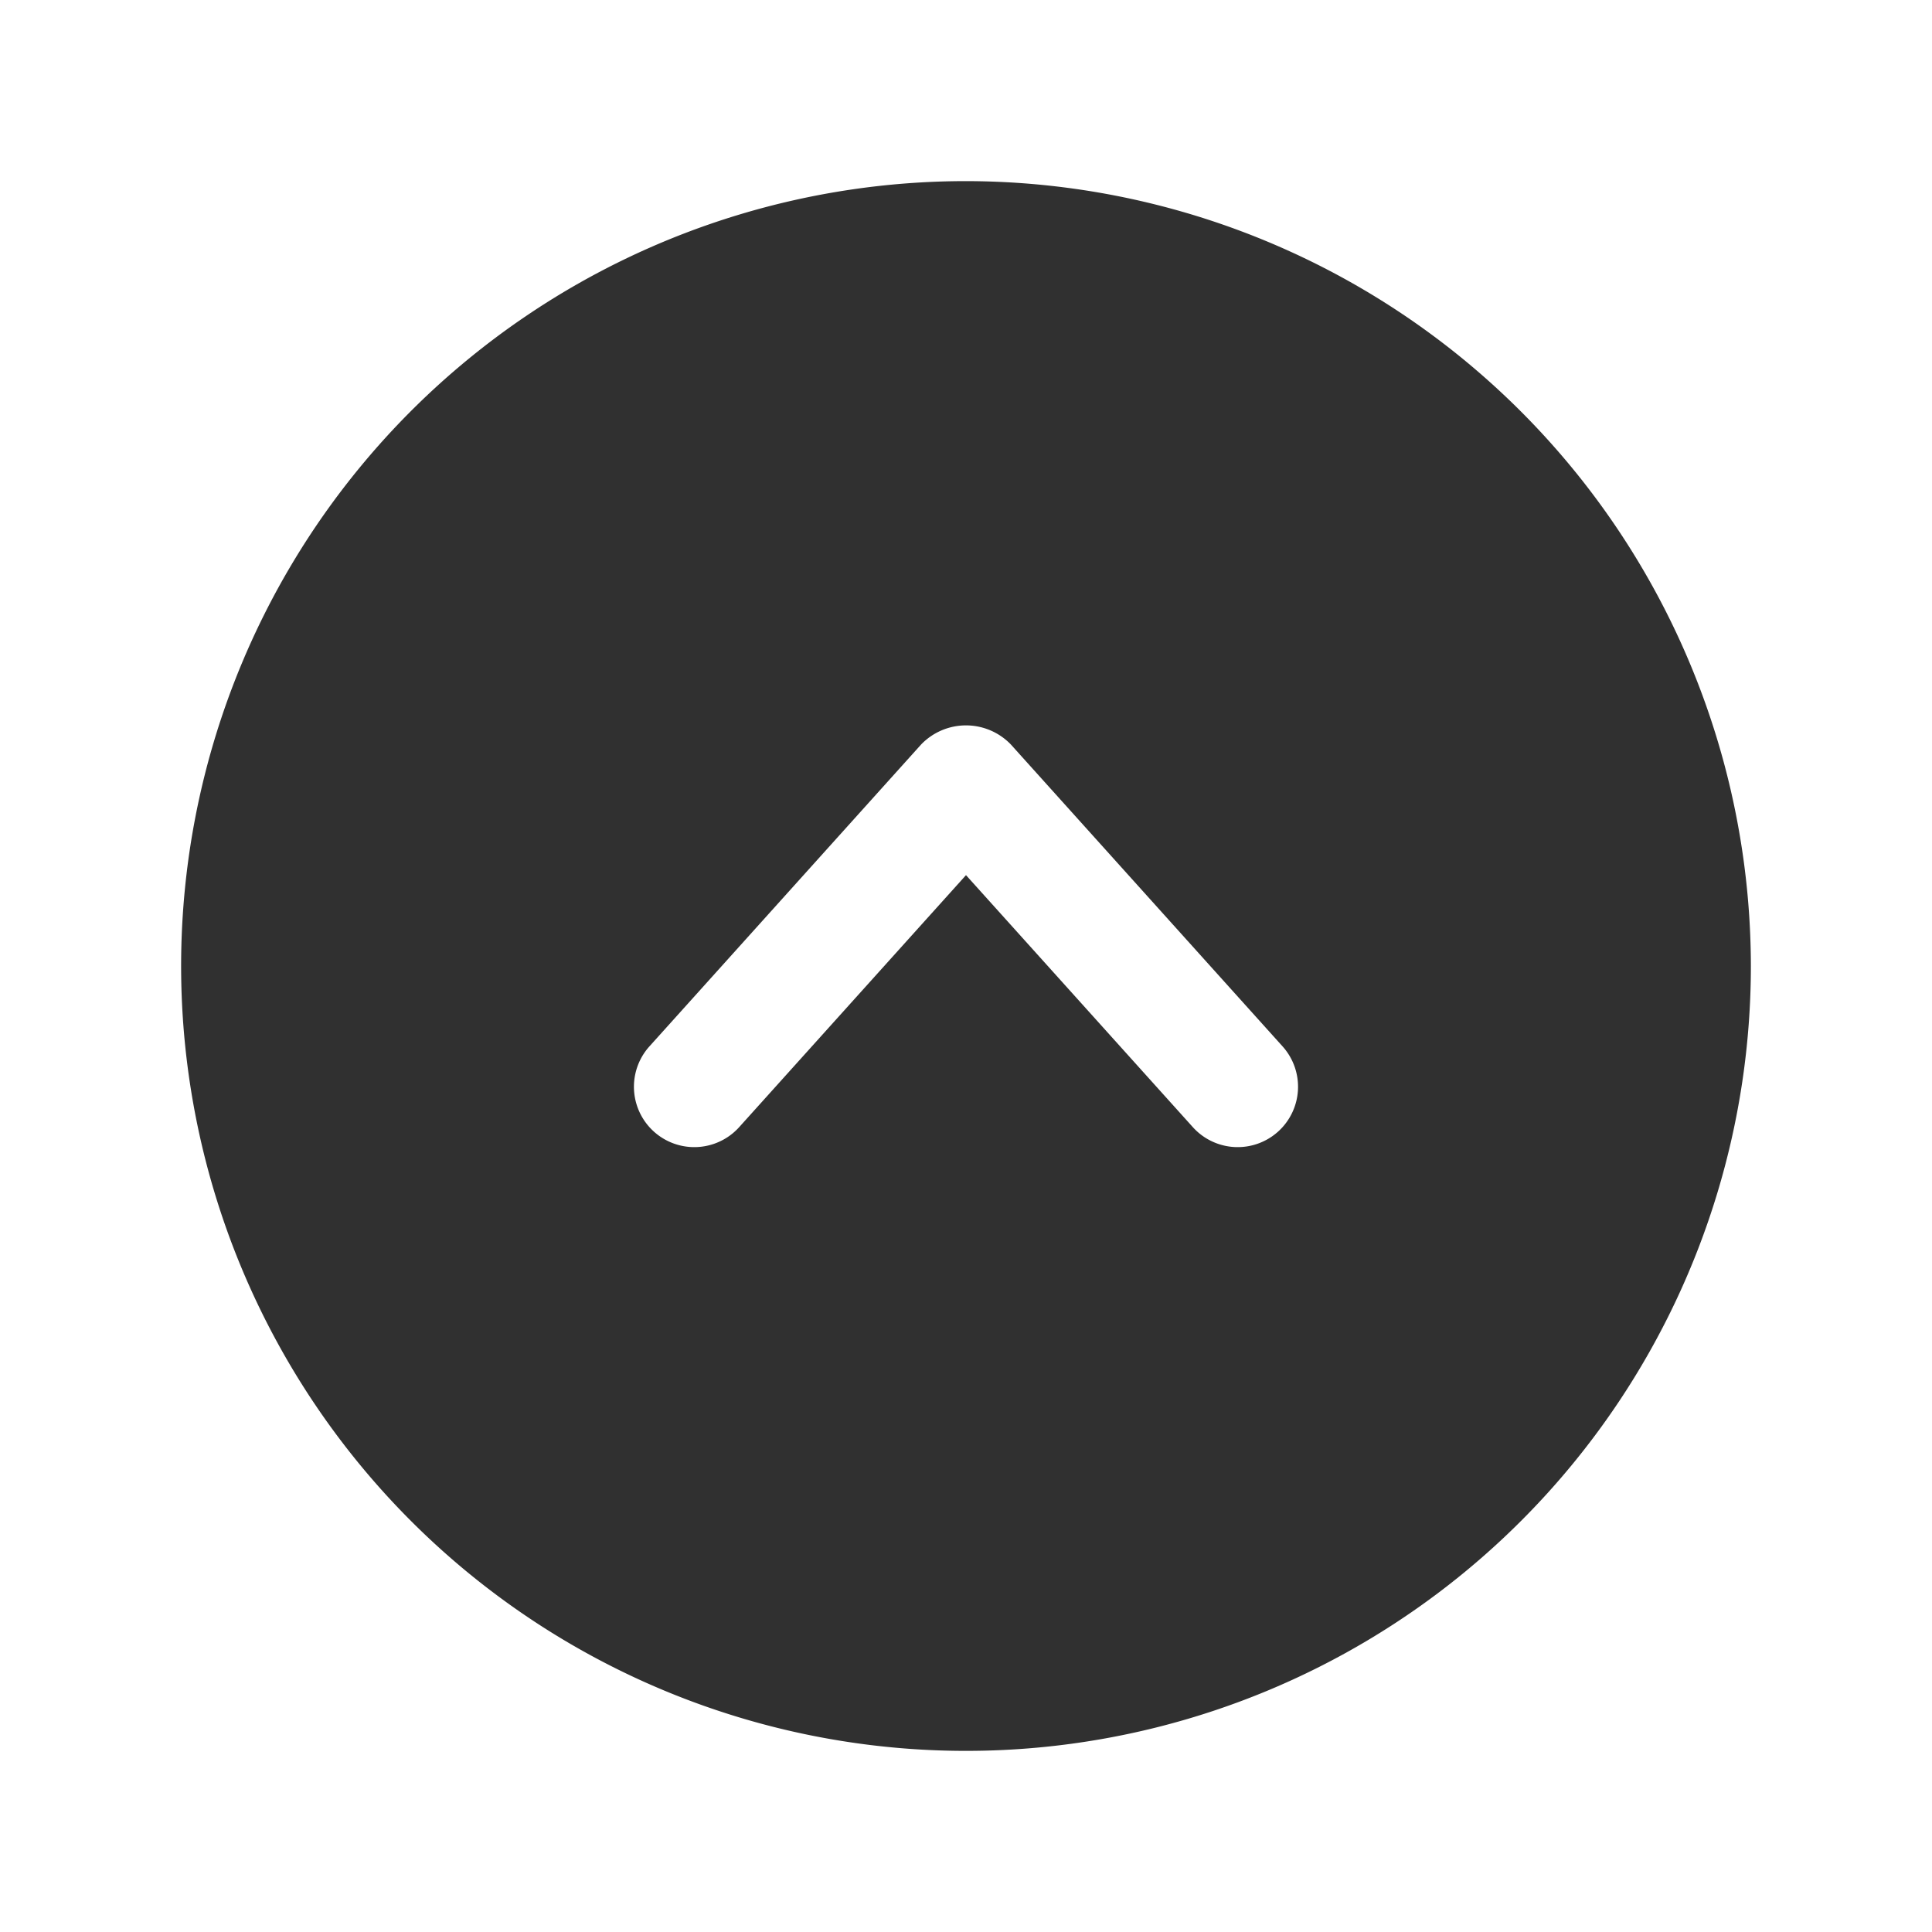 <svg xmlns="http://www.w3.org/2000/svg" viewBox="0 0 256 256" id="CaretCircleUp"><rect width="256" height="256" fill="none"></rect><path d="M128,24A104,104,0,1,0,232,128,104.12,104.12,0,0,0,128,24Zm41.352,125.945a7.997,7.997,0,0,1-11.297-.594L128,115.961,97.945,149.352a7.999,7.999,0,0,1-11.891-10.703l36-40a8.248,8.248,0,0,1,11.891,0l36,40A8.003,8.003,0,0,1,169.352,149.945Z" fill="#303030" class="color000000 svgShape"></path></svg>